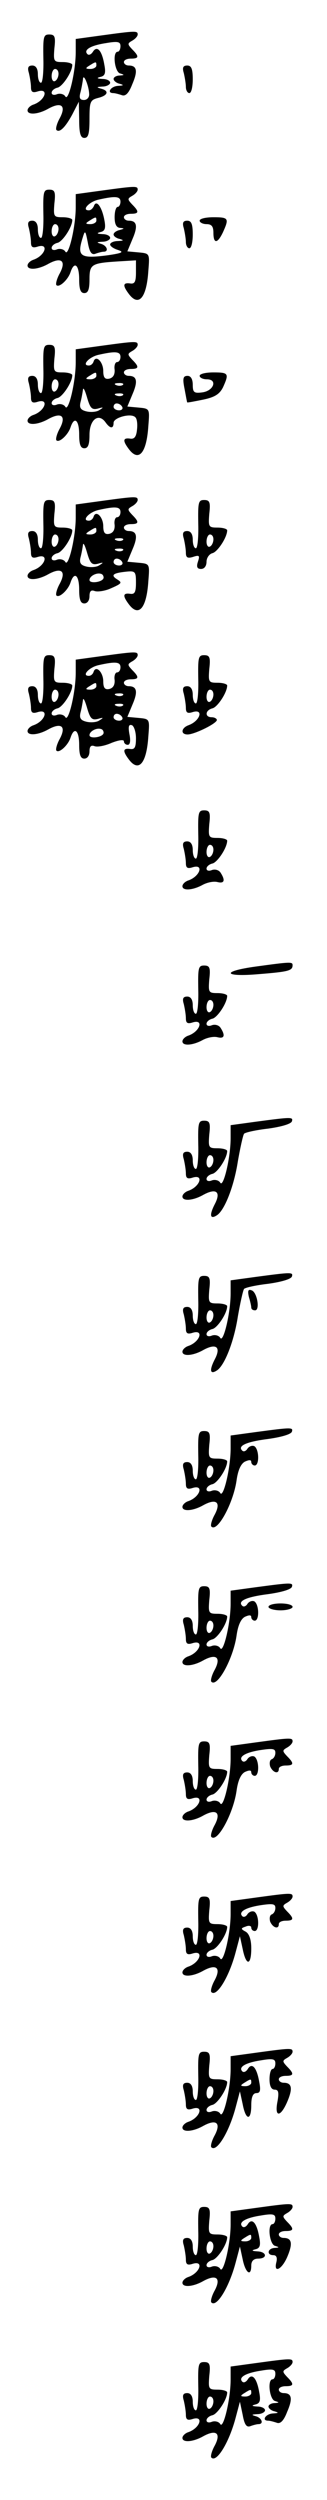 <?xml version="1.0" standalone="no"?>
<!DOCTYPE svg PUBLIC "-//W3C//DTD SVG 20010904//EN"
 "http://www.w3.org/TR/2001/REC-SVG-20010904/DTD/svg10.dtd">
<svg version="1.0" xmlns="http://www.w3.org/2000/svg"
 width="95pt" height="725pt" viewBox="0 0 95 725"
 preserveAspectRatio="xMidYMid meet">
<g transform="translate(0,725) scale(0.1,-0.1)"
fill="#000000" stroke="none">
<path d="M293 7147 l-73 -10 0 -38 c0 -56 -21 -144 -30 -129 -4 7 -15 10 -24
7 -9 -4 -16 -2 -16 4 0 6 8 13 18 15 15 5 42 46 42 66 0 4 -12 8 -28 8 -26 0
-27 2 -24 40 4 34 1 40 -15 40 -17 0 -18 -7 -17 -70 1 -38 -2 -70 -7 -70 -5 0
-9 11 -9 25 0 16 -6 25 -16 25 -12 0 -15 -6 -10 -22 3 -13 6 -31 6 -41 0 -14
5 -17 20 -12 33 10 21 -26 -12 -38 -10 -3 -18 -11 -18 -17 0 -14 30 -12 59 4
39 22 54 10 35 -26 -9 -16 -13 -32 -10 -35 9 -9 26 8 46 45 l19 37 1 -52 c0
-40 4 -53 15 -53 12 0 15 13 15 55 0 50 2 55 25 61 29 7 33 21 8 27 -14 4 -12
5 5 6 12 0 22 6 22 11 0 6 -10 11 -22 11 -17 1 -18 3 -6 6 13 3 16 11 11 36
-7 41 -21 56 -33 37 -5 -8 -12 -11 -16 -7 -12 12 8 25 54 32 35 6 42 4 42 -9
0 -9 -4 -16 -8 -16 -16 0 -9 -59 7 -63 13 -4 13 -5 -1 -6 -10 0 -18 -5 -18
-10 0 -5 8 -12 18 -14 13 -4 11 -5 -5 -6 -21 -1 -34 -21 -14 -21 5 0 16 -3 25
-6 10 -4 20 5 30 31 17 39 14 55 -10 55 -8 0 -14 5 -14 10 0 6 9 10 20 10 24
0 25 6 4 27 -14 15 -14 17 0 25 9 5 16 13 16 18 0 11 -5 11 -107 -3z m-13 -87
c0 -5 -8 -10 -17 -10 -15 0 -16 2 -3 10 19 12 20 12 20 0z m-110 -24 c0 -8 -4
-18 -10 -21 -5 -3 -10 3 -10 14 0 12 5 21 10 21 6 0 10 -6 10 -14z m89 -58 c1
-10 -6 -18 -15 -18 -12 0 -15 6 -10 23 3 12 6 29 7 37 1 20 17 -18 18 -42z"/>
<path d="M534 7038 c3 -13 6 -31 6 -40 0 -10 5 -18 10 -18 6 0 10 18 10 40 0
30 -4 40 -16 40 -12 0 -15 -6 -10 -22z"/>
<path d="M293 6697 l-73 -10 0 -38 c0 -56 -21 -144 -30 -129 -4 7 -15 10 -24
7 -9 -4 -16 -2 -16 4 0 6 8 13 18 15 15 5 42 46 42 66 0 4 -12 8 -28 8 -26 0
-27 2 -24 40 4 34 1 40 -15 40 -17 0 -18 -7 -17 -70 1 -38 -2 -70 -7 -70 -5 0
-9 11 -9 25 0 16 -6 25 -16 25 -12 0 -15 -6 -10 -22 3 -13 6 -31 6 -41 0 -14
5 -17 20 -12 33 10 21 -26 -12 -38 -10 -3 -18 -11 -18 -17 0 -14 30 -12 59 4
39 22 54 10 35 -26 -9 -16 -13 -32 -10 -35 8 -8 34 16 41 38 11 33 25 21 25
-21 0 -29 4 -40 15 -40 11 0 15 11 15 39 0 45 5 48 85 53 l50 3 0 -35 c0 -28
-4 -34 -17 -32 -21 3 -22 -6 -4 -30 29 -39 52 -12 57 67 4 50 4 50 -28 53
l-33 3 15 36 c16 37 13 53 -11 53 -8 0 -14 5 -14 10 0 6 9 10 20 10 24 0 25 6
4 27 -14 15 -14 17 0 25 9 5 16 13 16 18 0 11 -5 11 -107 -3z m57 -32 c0 -8
-4 -15 -8 -15 -5 0 -9 -13 -9 -30 0 -20 5 -30 16 -31 13 -1 13 -2 -1 -6 -10
-2 -18 -8 -18 -13 0 -5 8 -11 18 -13 13 -4 11 -5 -5 -6 -13 0 -23 -5 -23 -10
0 -5 10 -12 23 -16 18 -6 12 -9 -28 -15 -82 -11 -92 -4 -75 50 7 23 8 23 15
-13 5 -28 11 -37 22 -33 8 3 19 6 24 6 16 0 10 18 -8 23 -14 4 -12 5 5 6 12 0
22 6 22 11 0 6 -10 11 -22 11 -17 1 -18 3 -6 6 13 3 16 11 11 36 -7 37 -23 59
-30 40 -3 -7 -9 -13 -15 -13 -22 0 1 25 28 31 49 11 64 10 64 -6z m-70 -55 c0
-5 -8 -10 -17 -10 -15 0 -16 2 -3 10 19 12 20 12 20 0z m-110 -24 c0 -8 -4
-18 -10 -21 -5 -3 -10 3 -10 14 0 12 5 21 10 21 6 0 10 -6 10 -14z"/>
<path d="M580 6610 c0 -5 9 -10 20 -10 15 0 20 -7 20 -25 0 -33 12 -32 28 2
18 40 16 43 -28 43 -22 0 -40 -4 -40 -10z"/>
<path d="M534 6588 c3 -13 6 -31 6 -40 0 -10 5 -18 10 -18 6 0 10 18 10 40 0
30 -4 40 -16 40 -12 0 -15 -6 -10 -22z"/>
<path d="M293 6247 l-73 -10 0 -38 c0 -56 -21 -144 -30 -129 -4 7 -15 10 -24
7 -9 -4 -16 -2 -16 4 0 6 8 13 18 15 15 5 42 46 42 66 0 4 -12 8 -28 8 -26 0
-27 2 -24 40 4 34 1 40 -15 40 -17 0 -18 -7 -17 -70 1 -38 -2 -70 -7 -70 -5 0
-9 11 -9 25 0 16 -6 25 -16 25 -12 0 -15 -6 -10 -22 3 -13 6 -31 6 -41 0 -14
5 -17 20 -12 33 10 21 -26 -12 -38 -10 -3 -18 -11 -18 -17 0 -14 30 -12 59 4
39 22 54 10 35 -26 -9 -16 -13 -32 -10 -35 8 -8 34 16 41 38 11 33 25 21 25
-21 0 -29 4 -40 15 -40 11 0 15 11 15 39 0 44 26 64 46 37 14 -20 24 -20 24
-2 0 15 51 29 63 16 5 -4 7 -20 5 -36 -2 -21 -8 -28 -20 -26 -21 3 -22 -6 -4
-30 29 -39 52 -12 57 67 4 50 4 50 -28 53 l-33 3 15 36 c16 37 13 53 -11 53
-8 0 -14 5 -14 10 0 6 9 10 20 10 24 0 25 6 4 27 -14 15 -14 17 0 25 9 5 16
13 16 18 0 11 -5 11 -107 -3z m57 -32 c0 -8 -4 -15 -10 -15 -5 0 -9 -10 -7
-22 1 -14 -4 -23 -15 -26 -13 -3 -18 3 -18 22 0 26 -21 48 -28 28 -2 -7 -8
-12 -14 -12 -22 0 1 25 28 31 49 11 64 10 64 -6z m-70 -55 c0 -5 -8 -10 -17
-10 -15 0 -16 2 -3 10 19 12 20 12 20 0z m-110 -24 c0 -8 -4 -18 -10 -21 -5
-3 -10 3 -10 14 0 12 5 21 10 21 6 0 10 -6 10 -14z m187 -2 c-3 -3 -12 -4 -19
-1 -8 3 -5 6 6 6 11 1 17 -2 13 -5z m-73 -69 c17 5 18 4 5 -4 -8 -6 -26 -7
-38 -4 -17 4 -21 11 -17 27 3 11 6 28 7 36 1 8 6 -2 12 -23 9 -31 14 -36 31
-32z m73 39 c-3 -3 -12 -4 -19 -1 -8 3 -5 6 6 6 11 1 17 -2 13 -5z m-2 -34 c3
-5 -1 -10 -9 -10 -9 0 -16 5 -16 10 0 6 4 10 9 10 6 0 13 -4 16 -10z"/>
<path d="M580 6160 c0 -5 9 -10 21 -10 32 0 20 -34 -14 -38 -23 -3 -27 0 -27
22 0 17 -6 26 -15 26 -13 0 -15 -7 -9 -37 4 -21 7 -39 8 -40 1 -1 21 3 46 8
34 7 48 16 58 36 18 40 16 43 -28 43 -22 0 -40 -4 -40 -10z"/>
<path d="M293 5797 l-73 -10 0 -38 c0 -56 -21 -144 -30 -129 -4 7 -15 10 -24
7 -9 -4 -16 -2 -16 4 0 6 8 13 18 15 15 5 42 46 42 66 0 4 -12 8 -28 8 -26 0
-27 2 -24 40 4 34 1 40 -15 40 -17 0 -18 -7 -17 -70 1 -38 -2 -70 -7 -70 -5 0
-9 11 -9 25 0 16 -6 25 -16 25 -12 0 -15 -6 -10 -22 3 -13 6 -31 6 -41 0 -14
5 -17 20 -12 33 10 21 -26 -12 -38 -10 -3 -18 -11 -18 -17 0 -14 30 -12 59 4
39 22 54 10 35 -26 -9 -16 -13 -32 -10 -35 8 -8 34 16 41 38 11 33 25 21 25
-21 0 -29 4 -40 15 -40 9 0 15 9 15 21 0 15 5 19 15 15 8 -3 28 0 43 6 37 16
38 18 22 28 -19 12 -12 18 25 22 28 3 30 1 30 -32 0 -28 -4 -34 -17 -32 -21 3
-22 -6 -4 -30 29 -39 52 -12 57 67 4 50 4 50 -28 53 l-33 3 15 36 c16 37 13
53 -11 53 -8 0 -14 5 -14 10 0 6 9 10 20 10 24 0 25 6 4 27 -14 15 -14 17 0
25 9 5 16 13 16 18 0 11 -5 11 -107 -3z m57 -32 c0 -8 -4 -15 -10 -15 -5 0 -9
-10 -7 -22 1 -14 -4 -23 -15 -26 -13 -3 -18 3 -18 22 0 26 -21 48 -28 28 -2
-7 -8 -12 -14 -12 -22 0 1 25 28 31 49 11 64 10 64 -6z m-70 -55 c0 -5 -8 -10
-17 -10 -15 0 -16 2 -3 10 19 12 20 12 20 0z m-110 -24 c0 -8 -4 -18 -10 -21
-5 -3 -10 3 -10 14 0 12 5 21 10 21 6 0 10 -6 10 -14z m187 -2 c-3 -3 -12 -4
-19 -1 -8 3 -5 6 6 6 11 1 17 -2 13 -5z m-73 -69 c17 5 18 4 5 -4 -8 -6 -26
-7 -38 -4 -17 4 -21 11 -17 27 3 11 6 28 7 36 1 8 6 -2 12 -23 9 -31 14 -36
31 -32z m73 39 c-3 -3 -12 -4 -19 -1 -8 3 -5 6 6 6 11 1 17 -2 13 -5z m-2 -34
c3 -5 -1 -10 -9 -10 -9 0 -16 5 -16 10 0 6 4 10 9 10 6 0 13 -4 16 -10z m-54
-45 c0 -13 -41 -19 -41 -7 0 11 20 22 33 18 5 -1 8 -6 8 -11z"/>
<path d="M576 5730 c1 -38 -2 -70 -7 -70 -5 0 -9 11 -9 25 0 16 -6 25 -16 25
-12 0 -15 -6 -10 -22 3 -13 6 -31 6 -41 0 -14 5 -17 21 -12 18 6 20 4 14 -14
-5 -15 -2 -21 9 -21 10 0 16 9 16 21 0 11 8 23 18 25 15 5 42 46 42 66 0 4
-12 8 -28 8 -26 0 -27 2 -24 40 4 34 1 40 -15 40 -17 0 -18 -7 -17 -70z m44
-44 c0 -8 -4 -18 -10 -21 -5 -3 -10 3 -10 14 0 12 5 21 10 21 6 0 10 -6 10
-14z"/>
<path d="M293 5347 l-73 -10 0 -38 c0 -56 -21 -144 -30 -129 -4 7 -15 10 -24
7 -9 -4 -16 -2 -16 4 0 6 8 13 18 15 15 5 42 46 42 66 0 4 -12 8 -28 8 -26 0
-27 2 -24 40 4 34 1 40 -15 40 -17 0 -18 -7 -17 -70 1 -38 -2 -70 -7 -70 -5 0
-9 11 -9 25 0 16 -6 25 -16 25 -12 0 -15 -6 -10 -22 3 -13 6 -31 6 -41 0 -14
5 -17 20 -12 33 10 21 -26 -12 -38 -10 -3 -18 -11 -18 -17 0 -14 30 -12 59 4
39 22 54 10 35 -26 -9 -16 -13 -32 -10 -35 8 -8 34 16 41 38 11 33 25 21 25
-21 0 -29 4 -40 15 -40 9 0 15 9 15 21 0 15 5 19 15 15 8 -3 30 1 50 10 21 8
35 10 35 4 0 -5 5 -10 11 -10 7 0 9 11 5 31 -4 22 -2 29 7 26 6 -2 12 -19 12
-38 0 -27 -4 -33 -17 -31 -21 3 -22 -6 -4 -30 29 -39 52 -12 57 67 4 50 4 50
-28 53 l-33 3 15 36 c16 37 13 53 -11 53 -8 0 -14 5 -14 10 0 6 9 10 20 10 24
0 25 6 4 27 -14 15 -14 17 0 25 9 5 16 13 16 18 0 11 -5 11 -107 -3z m57 -32
c0 -8 -4 -15 -10 -15 -5 0 -9 -10 -7 -22 1 -14 -4 -23 -15 -26 -13 -3 -18 3
-18 22 0 26 -21 48 -28 28 -2 -7 -8 -12 -14 -12 -22 0 1 25 28 31 49 11 64 10
64 -6z m-70 -55 c0 -5 -8 -10 -17 -10 -15 0 -16 2 -3 10 19 12 20 12 20 0z
m-110 -24 c0 -8 -4 -18 -10 -21 -5 -3 -10 3 -10 14 0 12 5 21 10 21 6 0 10 -6
10 -14z m187 -2 c-3 -3 -12 -4 -19 -1 -8 3 -5 6 6 6 11 1 17 -2 13 -5z m-73
-69 c17 5 18 4 5 -4 -8 -6 -26 -7 -38 -4 -17 4 -21 11 -17 27 3 11 6 28 7 36
1 8 6 -2 12 -23 9 -31 14 -36 31 -32z m73 39 c-3 -3 -12 -4 -19 -1 -8 3 -5 6
6 6 11 1 17 -2 13 -5z m-2 -34 c3 -5 -1 -10 -9 -10 -9 0 -16 5 -16 10 0 6 4
10 9 10 6 0 13 -4 16 -10z m-54 -45 c0 -13 -41 -19 -41 -7 0 11 20 22 33 18 5
-1 8 -6 8 -11z"/>
<path d="M576 5280 c1 -38 -2 -70 -7 -70 -5 0 -9 11 -9 25 0 16 -6 25 -16 25
-12 0 -15 -6 -10 -22 3 -13 6 -31 6 -41 0 -14 5 -17 20 -12 33 10 21 -26 -12
-38 -22 -8 -24 -27 -3 -27 20 0 85 32 85 42 0 4 -7 8 -15 8 -21 0 -19 21 3 26
15 5 42 46 42 66 0 4 -12 8 -28 8 -26 0 -27 2 -24 40 4 34 1 40 -15 40 -17 0
-18 -7 -17 -70z m44 -44 c0 -8 -4 -18 -10 -21 -5 -3 -10 3 -10 14 0 12 5 21
10 21 6 0 10 -6 10 -14z"/>
<path d="M576 4830 c1 -38 -2 -70 -7 -70 -5 0 -9 11 -9 25 0 16 -6 25 -16 25
-12 0 -15 -6 -10 -22 3 -13 6 -31 6 -41 0 -14 5 -17 20 -12 33 10 21 -26 -12
-38 -10 -3 -18 -11 -18 -17 0 -14 30 -12 59 4 13 7 32 11 43 8 20 -5 23 5 9
27 -5 8 -16 11 -25 8 -9 -4 -16 -2 -16 4 0 6 8 13 18 15 15 5 42 46 42 66 0 4
-12 8 -28 8 -26 0 -27 2 -24 40 4 34 1 40 -15 40 -17 0 -18 -7 -17 -70z m44
-44 c0 -8 -4 -18 -10 -21 -5 -3 -10 3 -10 14 0 12 5 21 10 21 6 0 10 -6 10
-14z"/>
<path d="M743 4447 c-102 -14 -94 -31 9 -22 87 7 98 10 98 26 0 10 -5 10 -107
-4z"/>
<path d="M576 4380 c1 -38 -2 -70 -7 -70 -5 0 -9 11 -9 25 0 16 -6 25 -16 25
-12 0 -15 -6 -10 -22 3 -13 6 -31 6 -41 0 -14 5 -17 20 -12 33 10 21 -26 -12
-38 -10 -3 -18 -11 -18 -17 0 -14 30 -12 59 4 13 7 32 11 43 8 20 -5 23 5 9
27 -5 8 -16 11 -25 8 -9 -4 -16 -2 -16 4 0 6 8 13 18 15 15 5 42 46 42 66 0 4
-12 8 -28 8 -26 0 -27 2 -24 40 4 34 1 40 -15 40 -17 0 -18 -7 -17 -70z m44
-44 c0 -8 -4 -18 -10 -21 -5 -3 -10 3 -10 14 0 12 5 21 10 21 6 0 10 -6 10
-14z"/>
<path d="M743 3997 l-73 -10 0 -38 c0 -56 -21 -144 -30 -129 -4 7 -15 10 -24
7 -9 -4 -16 -2 -16 4 0 6 8 13 18 15 15 5 42 46 42 66 0 4 -12 8 -28 8 -26 0
-27 2 -24 40 4 34 1 40 -15 40 -17 0 -18 -7 -17 -70 1 -38 -2 -70 -7 -70 -5 0
-9 11 -9 25 0 16 -6 25 -16 25 -12 0 -15 -6 -10 -22 3 -13 6 -31 6 -41 0 -14
5 -17 20 -12 33 10 21 -26 -12 -38 -10 -3 -18 -11 -18 -17 0 -14 30 -12 59 4
39 22 54 10 35 -26 -16 -31 -14 -45 5 -33 23 13 51 85 62 157 7 40 15 76 18
80 3 4 35 11 70 15 36 5 66 13 69 21 4 13 0 13 -105 -1z m-123 -111 c0 -8 -4
-18 -10 -21 -5 -3 -10 3 -10 14 0 12 5 21 10 21 6 0 10 -6 10 -14z"/>
<path d="M743 3547 l-73 -10 0 -38 c0 -56 -21 -144 -30 -129 -4 7 -15 10 -24
7 -9 -4 -16 -2 -16 4 0 6 8 13 18 15 15 5 42 46 42 66 0 4 -12 8 -28 8 -26 0
-27 2 -24 40 4 34 1 40 -15 40 -17 0 -18 -7 -17 -70 1 -38 -2 -70 -7 -70 -5 0
-9 11 -9 25 0 16 -6 25 -16 25 -12 0 -15 -6 -10 -22 3 -13 6 -31 6 -41 0 -14
5 -17 20 -12 33 10 21 -26 -12 -38 -10 -3 -18 -11 -18 -17 0 -14 30 -12 59 4
39 22 54 10 35 -26 -16 -31 -14 -45 5 -33 23 13 51 85 62 157 7 40 15 76 18
80 3 4 35 11 70 15 36 5 66 13 69 21 4 13 0 13 -105 -1z m-123 -111 c0 -8 -4
-18 -10 -21 -5 -3 -10 3 -10 14 0 12 5 21 10 21 6 0 10 -6 10 -14z"/>
<path d="M723 3489 c4 -13 7 -27 7 -31 0 -5 5 -8 11 -8 15 0 6 53 -10 58 -10
4 -12 -1 -8 -19z"/>
<path d="M743 3097 l-73 -10 0 -38 c0 -56 -21 -144 -30 -129 -4 7 -15 10 -24
7 -9 -4 -16 -2 -16 4 0 6 8 13 18 15 15 5 42 46 42 66 0 4 -12 8 -28 8 -26 0
-27 2 -24 40 4 34 1 40 -15 40 -17 0 -18 -7 -17 -70 1 -38 -2 -70 -7 -70 -5 0
-9 11 -9 25 0 16 -6 25 -16 25 -12 0 -15 -6 -10 -22 3 -13 6 -31 6 -41 0 -14
5 -17 20 -12 33 10 21 -26 -12 -38 -10 -3 -18 -11 -18 -17 0 -14 30 -12 59 4
39 22 54 10 35 -26 -9 -16 -13 -32 -10 -35 17 -18 63 66 73 132 4 30 12 49 24
56 13 6 19 6 19 -1 0 -5 5 -10 10 -10 14 0 13 47 -1 56 -6 3 -15 0 -20 -7 -4
-7 -11 -10 -15 -6 -15 14 12 26 75 34 36 5 66 13 69 21 4 13 0 13 -105 -1z
m-123 -111 c0 -8 -4 -18 -10 -21 -5 -3 -10 3 -10 14 0 12 5 21 10 21 6 0 10
-6 10 -14z"/>
<path d="M743 2647 l-73 -10 0 -38 c0 -56 -21 -144 -30 -129 -4 7 -15 10 -24
7 -9 -4 -16 -2 -16 4 0 6 8 13 18 15 15 5 42 46 42 66 0 4 -12 8 -28 8 -26 0
-27 2 -24 40 4 34 1 40 -15 40 -17 0 -18 -7 -17 -70 1 -38 -2 -70 -7 -70 -5 0
-9 11 -9 25 0 16 -6 25 -16 25 -12 0 -15 -6 -10 -22 3 -13 6 -31 6 -41 0 -14
5 -17 20 -12 33 10 21 -26 -12 -38 -10 -3 -18 -11 -18 -17 0 -14 30 -12 59 4
39 22 54 10 35 -26 -9 -16 -13 -32 -10 -35 17 -18 63 66 73 132 4 30 12 49 24
56 13 6 19 6 19 -1 0 -5 5 -10 10 -10 14 0 13 47 -1 56 -6 3 -15 0 -20 -7 -4
-7 -11 -10 -15 -6 -15 14 12 26 75 34 36 5 66 13 69 21 4 13 0 13 -105 -1z
m-123 -111 c0 -8 -4 -18 -10 -21 -5 -3 -10 3 -10 14 0 12 5 21 10 21 6 0 10
-6 10 -14z"/>
<path d="M780 2590 c0 -5 16 -10 35 -10 19 0 35 5 35 10 0 6 -16 10 -35 10
-19 0 -35 -4 -35 -10z"/>
<path d="M743 2197 l-73 -10 0 -38 c0 -56 -21 -144 -30 -129 -4 7 -15 10 -24
7 -9 -4 -16 -2 -16 4 0 6 8 13 18 15 15 5 42 46 42 66 0 4 -12 8 -28 8 -26 0
-27 2 -24 40 4 34 1 40 -15 40 -17 0 -18 -7 -17 -70 1 -38 -2 -70 -7 -70 -5 0
-9 11 -9 25 0 16 -6 25 -16 25 -12 0 -15 -6 -10 -22 3 -13 6 -31 6 -41 0 -14
5 -17 20 -12 33 10 21 -26 -12 -38 -10 -3 -18 -11 -18 -17 0 -14 30 -12 59 4
39 22 54 10 35 -26 -9 -16 -13 -32 -10 -35 17 -18 63 66 73 132 4 30 12 49 24
56 13 6 19 6 19 -1 0 -5 5 -10 10 -10 14 0 13 47 -1 56 -6 3 -15 0 -20 -7 -4
-7 -11 -10 -15 -6 -12 12 8 25 54 32 34 5 42 4 42 -8 0 -9 -5 -17 -11 -19 -5
-2 -7 -11 -4 -21 8 -18 25 -23 25 -7 0 6 9 10 20 10 24 0 25 6 4 27 -14 15
-14 17 0 25 9 5 16 13 16 18 0 11 -5 11 -107 -3z m-123 -111 c0 -8 -4 -18 -10
-21 -5 -3 -10 3 -10 14 0 12 5 21 10 21 6 0 10 -6 10 -14z"/>
<path d="M743 1747 l-73 -10 0 -38 c0 -56 -21 -144 -30 -129 -4 7 -15 10 -24
7 -9 -4 -16 -2 -16 4 0 6 8 13 18 15 15 5 42 46 42 66 0 4 -12 8 -28 8 -26 0
-27 2 -24 40 4 34 1 40 -15 40 -17 0 -18 -7 -17 -70 1 -38 -2 -70 -7 -70 -5 0
-9 11 -9 25 0 16 -6 25 -16 25 -12 0 -15 -6 -10 -22 3 -13 6 -31 6 -41 0 -14
5 -17 20 -12 33 10 21 -26 -12 -38 -10 -3 -18 -11 -18 -17 0 -14 30 -12 59 4
39 22 54 10 35 -26 -9 -16 -13 -32 -10 -35 15 -16 52 44 71 117 l12 45 8 -37
c10 -50 25 -49 25 2 0 25 -6 42 -16 48 -15 8 -15 10 0 15 9 4 16 2 16 -3 0 -6
5 -10 10 -10 14 0 13 47 -1 56 -6 3 -15 0 -20 -7 -4 -7 -11 -10 -15 -6 -12 12
8 25 54 32 34 5 42 4 42 -8 0 -9 -5 -17 -11 -19 -5 -2 -7 -11 -4 -21 8 -18 25
-23 25 -7 0 6 9 10 20 10 24 0 25 6 4 27 -14 15 -14 17 0 25 9 5 16 13 16 18
0 11 -5 11 -107 -3z m-123 -111 c0 -8 -4 -18 -10 -21 -5 -3 -10 3 -10 14 0 12
5 21 10 21 6 0 10 -6 10 -14z"/>
<path d="M743 1297 l-73 -10 0 -38 c0 -56 -21 -144 -30 -129 -4 7 -15 10 -24
7 -9 -4 -16 -2 -16 4 0 6 8 13 18 15 15 5 42 46 42 66 0 4 -12 8 -28 8 -26 0
-27 2 -24 40 4 34 1 40 -15 40 -17 0 -18 -7 -17 -70 1 -38 -2 -70 -7 -70 -5 0
-9 11 -9 25 0 16 -6 25 -16 25 -12 0 -15 -6 -10 -22 3 -13 6 -31 6 -41 0 -14
5 -17 20 -12 33 10 21 -26 -12 -38 -10 -3 -18 -11 -18 -17 0 -14 30 -12 59 4
39 22 54 10 35 -26 -9 -16 -13 -32 -10 -35 15 -16 52 44 71 117 l12 45 8 -37
c9 -48 25 -49 25 -3 0 24 5 35 15 35 11 0 13 8 8 33 -7 41 -21 57 -33 37 -5
-8 -12 -11 -16 -7 -12 12 8 25 54 32 35 6 42 4 42 -9 0 -9 -4 -16 -8 -16 -5 0
-9 -13 -9 -30 0 -19 5 -30 15 -30 11 0 13 -8 8 -35 -9 -46 9 -46 29 1 16 38
13 54 -11 54 -8 0 -14 5 -14 10 0 6 9 10 20 10 24 0 25 6 4 27 -14 15 -14 17
0 25 9 5 16 13 16 18 0 11 -5 11 -107 -3z m-13 -87 c0 -5 -8 -10 -17 -10 -15
0 -16 2 -3 10 19 12 20 12 20 0z m-110 -24 c0 -8 -4 -18 -10 -21 -5 -3 -10 3
-10 14 0 12 5 21 10 21 6 0 10 -6 10 -14z"/>
<path d="M743 847 l-73 -10 0 -38 c0 -56 -21 -144 -30 -129 -4 7 -15 10 -24 7
-9 -4 -16 -2 -16 4 0 6 8 13 18 15 15 5 42 46 42 66 0 4 -12 8 -28 8 -26 0
-27 2 -24 40 4 34 1 40 -15 40 -17 0 -18 -7 -17 -70 1 -38 -2 -70 -7 -70 -5 0
-9 11 -9 25 0 16 -6 25 -16 25 -12 0 -15 -6 -10 -22 3 -13 6 -31 6 -41 0 -14
5 -17 20 -12 33 10 21 -26 -12 -38 -10 -3 -18 -11 -18 -17 0 -14 30 -12 59 4
39 22 54 10 35 -26 -9 -16 -13 -32 -10 -35 15 -16 52 44 71 117 l12 45 8 -37
c8 -40 25 -52 25 -18 0 13 7 20 20 20 28 0 25 20 -2 21 -17 1 -18 3 -6 6 13 3
16 11 11 36 -7 41 -21 56 -33 37 -5 -8 -12 -11 -16 -7 -12 12 8 25 54 32 35 6
42 4 42 -9 0 -9 -4 -16 -8 -16 -16 0 -9 -59 7 -63 13 -4 13 -5 -1 -6 -21 -1
-24 -21 -4 -21 9 0 12 -7 9 -20 -9 -34 16 -22 32 16 16 38 13 54 -11 54 -8 0
-14 5 -14 10 0 6 9 10 20 10 24 0 25 6 4 27 -14 15 -14 17 0 25 9 5 16 13 16
18 0 11 -5 11 -107 -3z m-13 -87 c0 -5 -8 -10 -17 -10 -15 0 -16 2 -3 10 19
12 20 12 20 0z m-110 -24 c0 -8 -4 -18 -10 -21 -5 -3 -10 3 -10 14 0 12 5 21
10 21 6 0 10 -6 10 -14z"/>
<path d="M743 397 l-73 -10 0 -38 c0 -56 -21 -144 -30 -129 -4 7 -15 10 -24 7
-9 -4 -16 -2 -16 4 0 6 8 13 18 15 15 5 42 46 42 66 0 4 -12 8 -28 8 -26 0
-27 2 -24 40 4 34 1 40 -15 40 -17 0 -18 -7 -17 -70 1 -38 -2 -70 -7 -70 -5 0
-9 11 -9 25 0 16 -6 25 -16 25 -12 0 -15 -6 -10 -22 3 -13 6 -31 6 -41 0 -14
5 -17 20 -12 33 10 21 -26 -12 -38 -10 -3 -18 -11 -18 -17 0 -14 30 -12 59 4
39 22 54 10 35 -26 -9 -16 -13 -32 -10 -35 15 -16 52 44 71 117 l12 45 8 -38
c5 -28 11 -37 22 -33 8 3 19 6 24 6 16 0 10 18 -8 23 -14 4 -12 5 5 6 12 0 22
6 22 11 0 6 -10 11 -22 11 -17 1 -18 3 -6 6 13 3 16 11 11 36 -7 41 -21 56
-33 37 -5 -8 -12 -11 -16 -7 -12 12 8 25 54 32 35 6 42 4 42 -9 0 -9 -4 -16
-8 -16 -16 0 -9 -59 7 -63 13 -4 13 -5 -1 -6 -10 0 -18 -5 -18 -10 0 -5 8 -12
18 -14 13 -4 11 -5 -5 -6 -21 -1 -34 -21 -14 -21 5 0 16 -3 25 -6 10 -4 20 5
30 31 17 39 14 55 -10 55 -8 0 -14 5 -14 10 0 6 9 10 20 10 24 0 25 6 4 27
-14 15 -14 17 0 25 9 5 16 13 16 18 0 11 -5 11 -107 -3z m-13 -87 c0 -5 -8
-10 -17 -10 -15 0 -16 2 -3 10 19 12 20 12 20 0z m-110 -24 c0 -8 -4 -18 -10
-21 -5 -3 -10 3 -10 14 0 12 5 21 10 21 6 0 10 -6 10 -14z"/>
</g>
</svg>
